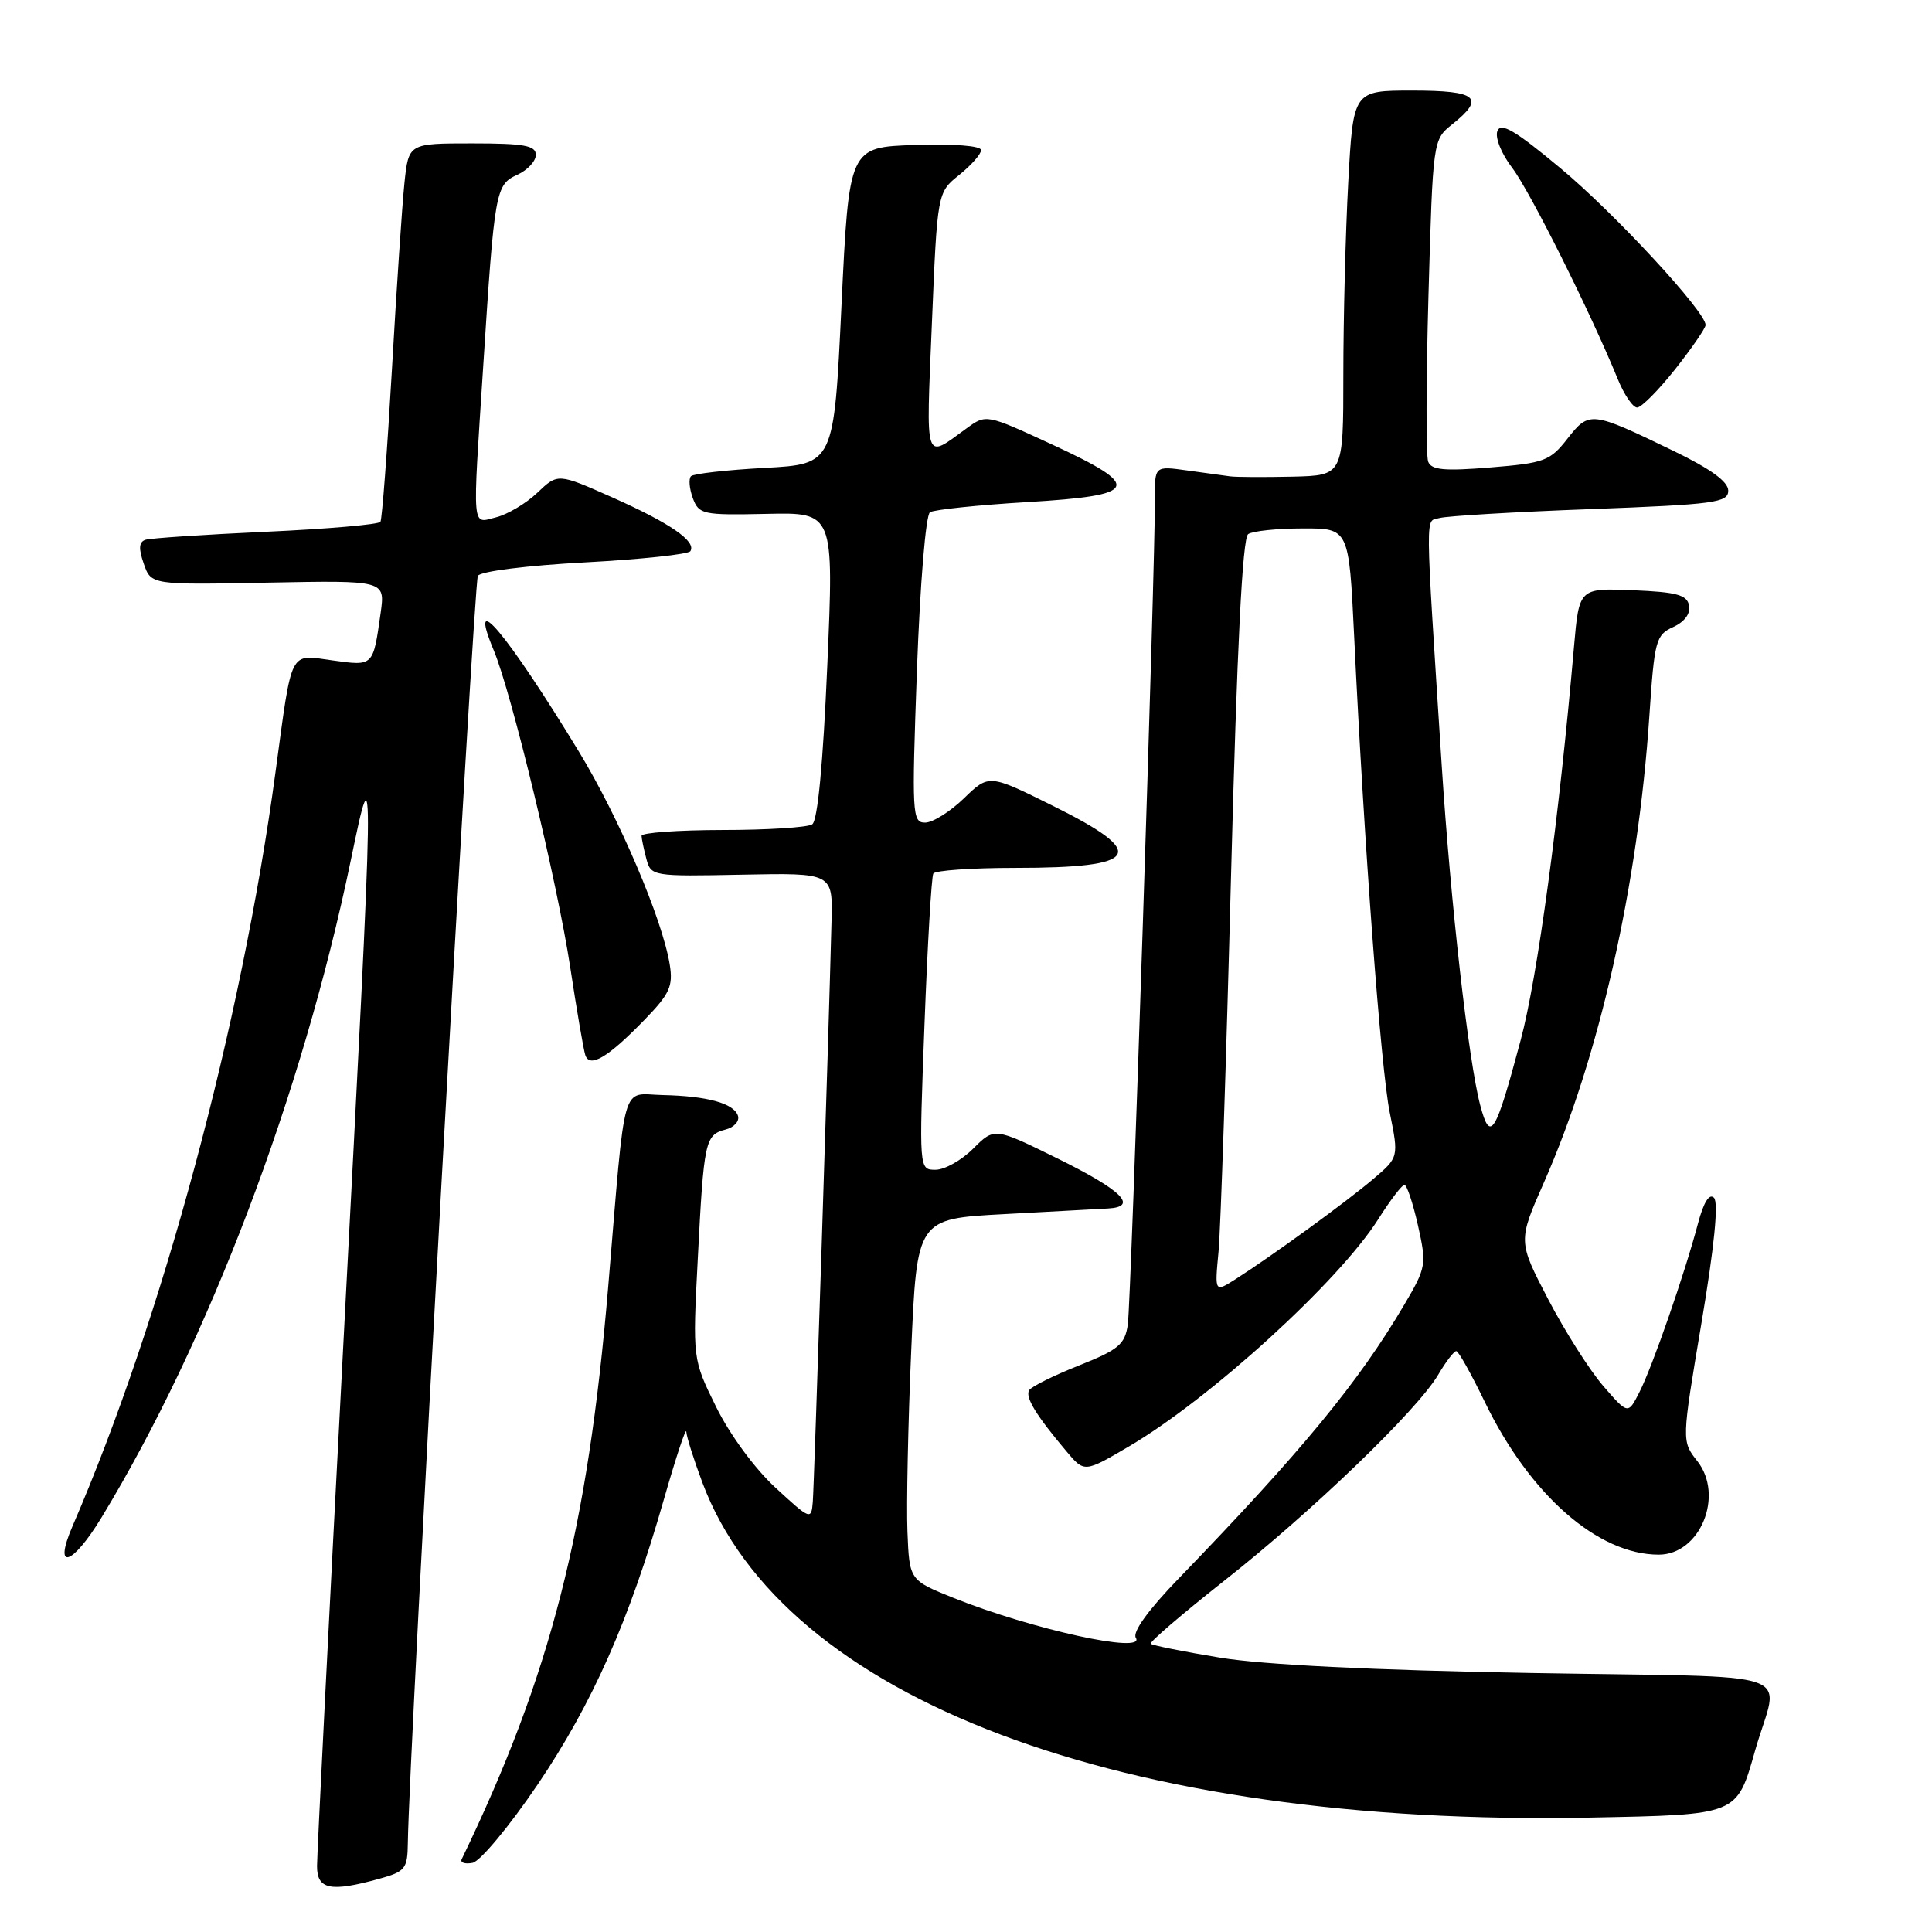 <?xml version="1.0" encoding="UTF-8" standalone="no"?>
<!DOCTYPE svg PUBLIC "-//W3C//DTD SVG 1.1//EN" "http://www.w3.org/Graphics/SVG/1.1/DTD/svg11.dtd" >
<svg xmlns="http://www.w3.org/2000/svg" xmlns:xlink="http://www.w3.org/1999/xlink" version="1.1" viewBox="0 0 256 256">
 <g >
 <path fill="currentColor"
d=" M 50.25 248.95 C 53.71 247.99 54.00 247.62 54.04 244.20 C 54.17 232.95 62.77 77.18 63.32 76.30 C 63.68 75.70 69.89 74.93 77.49 74.52 C 84.92 74.12 91.22 73.45 91.48 73.03 C 92.29 71.73 88.80 69.32 81.21 65.94 C 73.92 62.70 73.92 62.70 71.21 65.28 C 69.72 66.70 67.26 68.16 65.75 68.54 C 62.47 69.35 62.59 70.76 64.03 48.50 C 65.53 25.20 65.66 24.48 68.54 23.16 C 69.89 22.55 71.00 21.36 71.00 20.52 C 71.00 19.28 69.45 19.00 62.57 19.00 C 54.14 19.00 54.14 19.00 53.59 24.25 C 53.29 27.14 52.54 38.27 51.93 49.00 C 51.31 59.72 50.63 68.78 50.41 69.14 C 50.19 69.50 43.37 70.09 35.26 70.46 C 27.14 70.83 19.95 71.31 19.29 71.52 C 18.40 71.80 18.34 72.67 19.05 74.70 C 20.02 77.50 20.02 77.50 35.53 77.20 C 51.04 76.90 51.04 76.90 50.44 81.20 C 49.43 88.34 49.52 88.26 44.09 87.51 C 38.26 86.71 38.75 85.76 36.50 102.35 C 31.99 135.78 21.49 174.75 9.62 202.20 C 7.00 208.25 9.55 207.50 13.45 201.08 C 27.65 177.71 40.04 145.04 46.48 114.01 C 49.66 98.70 49.66 98.65 45.50 178.00 C 43.58 214.57 42.01 245.74 42.01 247.25 C 42.00 250.38 43.78 250.74 50.25 248.95 Z  M 71.22 236.49 C 78.51 225.71 83.38 214.72 87.97 198.67 C 89.57 193.08 90.91 189.05 90.94 189.71 C 90.97 190.38 91.93 193.41 93.07 196.45 C 103.80 225.14 148.62 242.05 210.72 240.84 C 230.38 240.45 230.11 240.56 232.56 231.96 C 235.69 220.94 239.73 222.33 202.84 221.68 C 181.89 221.31 167.39 220.59 161.68 219.65 C 156.83 218.85 152.69 218.02 152.48 217.81 C 152.27 217.60 156.65 213.85 162.21 209.46 C 173.78 200.36 187.77 186.89 190.55 182.19 C 191.58 180.44 192.67 179.01 192.97 179.03 C 193.26 179.04 194.96 182.08 196.75 185.78 C 202.70 198.07 211.73 206.00 219.79 206.00 C 225.27 206.00 228.50 198.17 224.90 193.60 C 222.82 190.96 222.82 190.96 225.45 175.32 C 227.15 165.24 227.74 159.34 227.11 158.71 C 226.49 158.09 225.74 159.30 224.99 162.12 C 223.26 168.69 218.95 181.11 217.23 184.47 C 215.72 187.44 215.72 187.44 212.42 183.63 C 210.61 181.53 207.33 176.36 205.13 172.14 C 201.14 164.47 201.14 164.47 204.58 156.68 C 211.91 140.05 217.04 117.34 218.55 94.85 C 219.22 84.85 219.41 84.13 221.70 83.09 C 223.21 82.40 224.02 81.31 223.81 80.24 C 223.54 78.82 222.19 78.45 216.36 78.21 C 209.24 77.92 209.24 77.92 208.56 85.71 C 206.60 108.33 203.72 129.54 201.49 137.85 C 198.13 150.40 197.47 151.46 196.14 146.46 C 194.58 140.58 192.21 119.63 191.04 101.50 C 188.80 66.61 188.83 69.18 190.75 68.64 C 191.71 68.37 200.71 67.83 210.75 67.46 C 227.23 66.84 229.00 66.60 229.00 65.01 C 229.00 63.82 226.67 62.13 221.75 59.75 C 210.82 54.46 210.59 54.44 207.70 58.12 C 205.39 61.08 204.65 61.36 197.49 61.94 C 191.37 62.44 189.66 62.28 189.24 61.17 C 188.94 60.40 188.96 50.49 189.28 39.14 C 189.87 18.52 189.87 18.52 192.43 16.47 C 196.86 12.94 195.75 12.00 187.15 12.00 C 179.31 12.00 179.31 12.00 178.65 24.16 C 178.29 30.84 178.00 42.32 178.00 49.66 C 178.00 63.00 178.00 63.00 171.25 63.16 C 167.54 63.24 163.82 63.23 163.00 63.12 C 162.18 63.01 159.59 62.65 157.25 62.33 C 153.00 61.74 153.00 61.74 153.03 66.12 C 153.08 74.80 149.87 172.57 149.44 175.52 C 149.05 178.15 148.22 178.85 142.95 180.94 C 139.63 182.26 136.67 183.73 136.37 184.21 C 135.81 185.12 137.26 187.51 141.31 192.31 C 143.68 195.13 143.68 195.13 149.59 191.66 C 160.38 185.32 177.44 169.77 182.65 161.51 C 184.22 159.03 185.77 157.00 186.09 157.00 C 186.42 157.00 187.22 159.42 187.89 162.38 C 189.05 167.59 188.99 167.93 186.05 172.92 C 179.98 183.21 172.51 192.27 156.19 209.15 C 152.16 213.31 150.04 216.25 150.50 217.01 C 151.87 219.21 136.77 215.91 126.34 211.73 C 120.50 209.38 120.50 209.38 120.24 202.94 C 120.10 199.40 120.32 188.62 120.74 179.00 C 121.50 161.50 121.50 161.50 133.00 160.88 C 139.32 160.54 145.55 160.20 146.83 160.13 C 150.89 159.90 148.66 157.71 140.06 153.47 C 131.77 149.39 131.77 149.39 128.96 152.19 C 127.42 153.74 125.17 155.00 123.96 155.00 C 121.77 155.00 121.77 155.00 122.50 135.75 C 122.90 125.16 123.43 116.16 123.67 115.75 C 123.92 115.34 128.78 115.00 134.48 115.00 C 151.12 115.00 152.28 113.11 139.52 106.78 C 131.04 102.57 131.04 102.57 127.72 105.79 C 125.90 107.55 123.59 109.00 122.59 109.00 C 120.86 109.00 120.81 107.93 121.50 88.75 C 121.92 77.28 122.67 68.23 123.23 67.87 C 123.78 67.53 129.57 66.92 136.11 66.53 C 151.03 65.64 151.51 64.49 139.34 58.87 C 130.68 54.87 130.67 54.87 128.09 56.75 C 122.42 60.87 122.70 61.72 123.48 42.88 C 124.20 25.50 124.20 25.50 127.10 23.18 C 128.69 21.90 130.00 20.42 130.00 19.89 C 130.00 19.32 126.41 19.04 121.25 19.21 C 112.50 19.50 112.50 19.50 111.50 40.50 C 110.50 61.50 110.50 61.50 101.33 62.00 C 96.28 62.27 91.89 62.77 91.56 63.10 C 91.23 63.44 91.34 64.74 91.80 66.00 C 92.61 68.17 93.10 68.27 101.57 68.09 C 110.50 67.89 110.50 67.89 109.62 88.19 C 109.06 101.21 108.34 108.76 107.62 109.23 C 107.01 109.64 101.66 109.98 95.75 109.98 C 89.84 109.99 85.01 110.34 85.01 110.75 C 85.02 111.16 85.31 112.54 85.65 113.82 C 86.26 116.10 86.47 116.14 98.31 115.90 C 110.35 115.66 110.35 115.66 110.18 122.08 C 109.79 137.60 107.88 196.74 107.70 199.00 C 107.50 201.44 107.39 201.40 102.75 197.12 C 100.00 194.59 96.69 190.08 94.89 186.42 C 91.77 180.09 91.77 180.09 92.46 166.80 C 93.26 151.15 93.43 150.38 96.14 149.67 C 97.28 149.38 98.02 148.55 97.78 147.84 C 97.23 146.19 93.72 145.23 87.80 145.10 C 82.23 144.98 82.94 142.47 80.59 170.50 C 77.88 202.73 72.97 221.93 61.18 246.35 C 60.95 246.81 61.60 247.03 62.61 246.84 C 63.63 246.64 67.50 241.98 71.22 236.49 Z  M 85.39 135.14 C 88.75 131.68 89.21 130.67 88.74 127.79 C 87.77 121.79 82.02 108.33 76.71 99.60 C 67.15 83.90 61.83 77.57 65.43 86.19 C 67.79 91.83 73.86 117.00 75.56 128.18 C 76.42 133.86 77.32 139.08 77.55 139.79 C 78.13 141.57 80.55 140.13 85.39 135.14 Z  M 221.98 48.91 C 224.19 46.11 226.00 43.48 226.00 43.06 C 226.00 41.29 213.89 28.20 206.75 22.27 C 200.77 17.29 198.87 16.17 198.41 17.36 C 198.08 18.23 198.94 20.37 200.38 22.25 C 202.73 25.34 210.76 41.40 214.37 50.25 C 215.21 52.31 216.36 54.00 216.93 54.00 C 217.49 54.00 219.76 51.71 221.98 48.91 Z  M 161.46 165.88 C 161.74 162.92 162.49 140.48 163.12 116.00 C 163.91 85.71 164.63 71.27 165.39 70.77 C 166.00 70.36 169.25 70.02 172.62 70.02 C 178.74 70.00 178.74 70.00 179.43 84.25 C 180.76 112.05 182.97 141.58 184.15 147.42 C 185.35 153.35 185.35 153.35 181.92 156.26 C 178.39 159.26 168.60 166.38 163.73 169.49 C 160.95 171.26 160.95 171.26 161.46 165.88 Z "/>
</g>
</svg>
